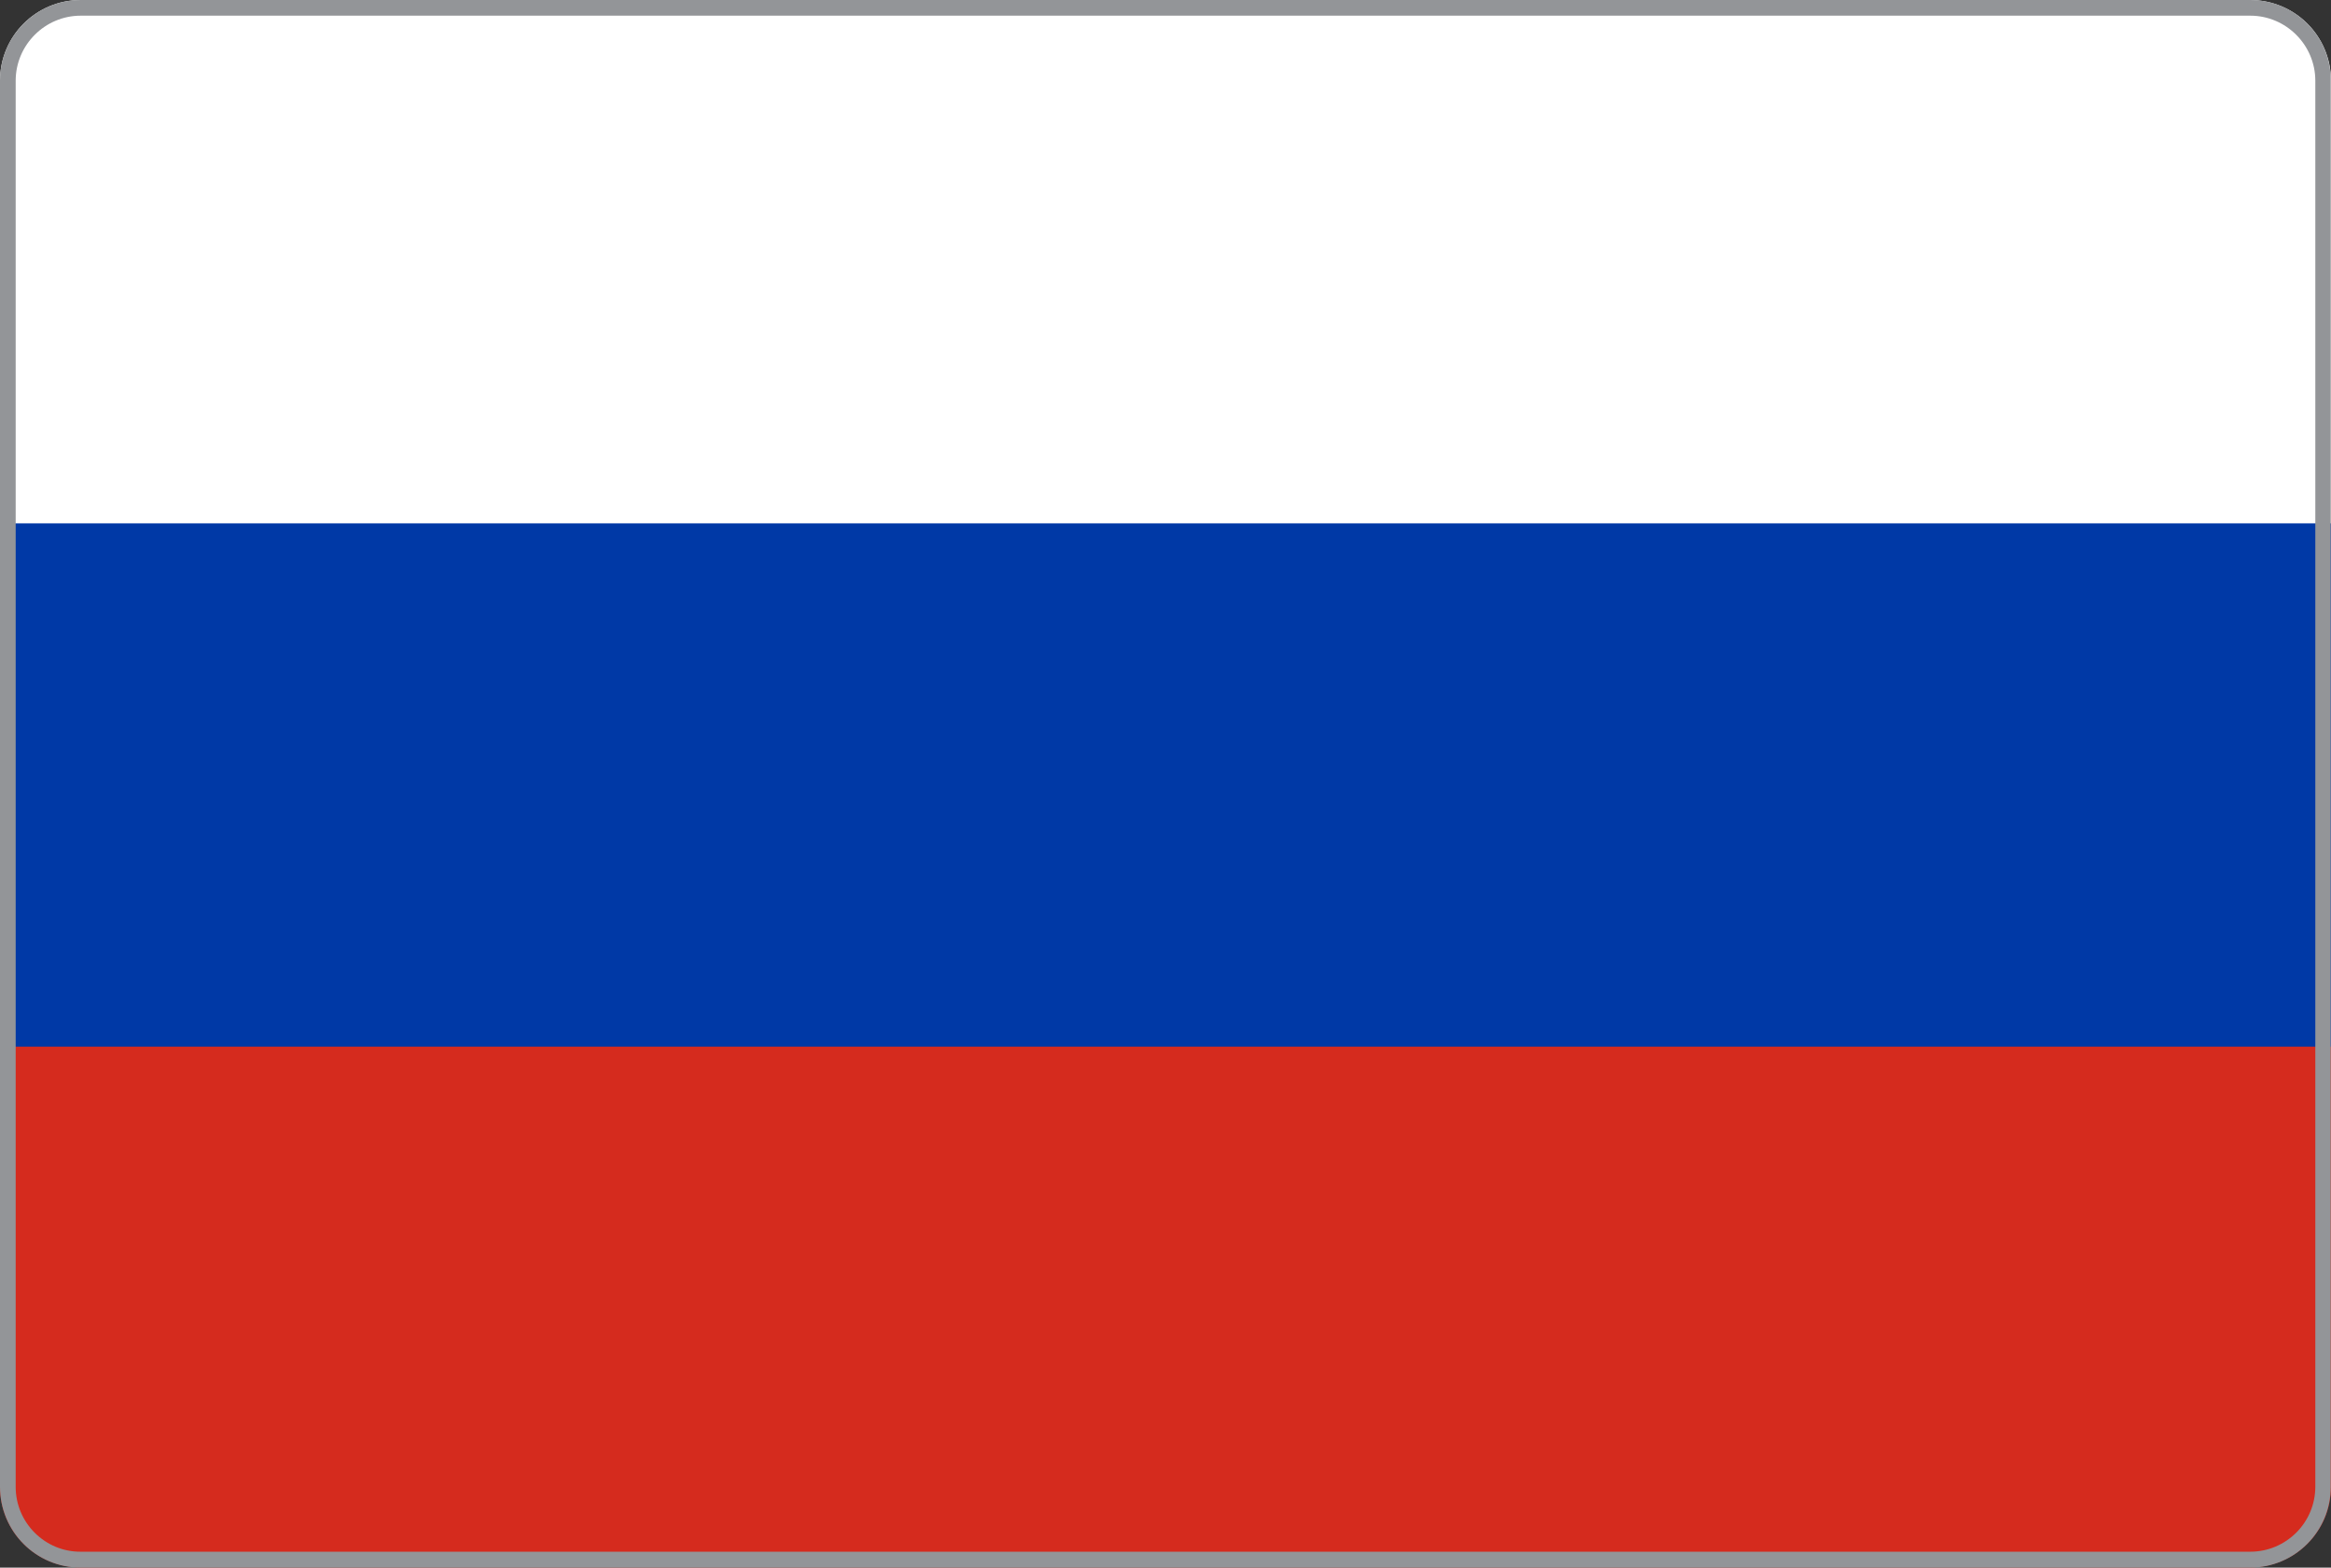 <?xml version="1.0" encoding="utf-8"?>
<!-- Generator: Adobe Illustrator 23.0.3, SVG Export Plug-In . SVG Version: 6.00 Build 0)  -->
<svg version="1.1" id="Layer_1" xmlns="http://www.w3.org/2000/svg" xmlns:xlink="http://www.w3.org/1999/xlink" x="0px" y="0px"
	 viewBox="0 0 892 600" style="enable-background:new 0 0 892 600;" xml:space="preserve">
<rect x="0" y="0" width="892" height="600" fill="#333333" stroke="none"/>
<style type="text/css">
	.st0{clip-path:url(#SVGID_2_);}
	.st1{fill:#FFFFFF;}
	.st2{fill:#D52B1E;}
	.st3{fill:#0039A6;}
	.st4{fill:#939598;}
</style>
<title>Rússia</title>
<g>
	<g>
		<defs>
			<path id="SVGID_1_" d="M30.9,0h830.1C878.2,0,892,13.8,892,30.9v538.1c0,17.1-13.8,30.9-30.9,30.9H30.9C13.8,600,0,586.2,0,569.1
				V30.9C0,13.8,13.8,0,30.9,0z"/>
		</defs>
		<clipPath id="SVGID_2_">
			<use xlink:href="#SVGID_1_"  style="overflow:visible;"/>
		</clipPath>
		<g class="st0">
			<rect class="st1" width="892" height="300"/>
			<rect y="300" class="st2" width="892" height="300"/>
			<rect y="200.3" class="st3" width="892" height="200.3"/>
		</g>
	</g>
</g>
<g>
	<path class="st4" d="M861.1,6C874.8,6,886,17.2,886,30.9v538.1c0,13.8-11.2,24.9-24.9,24.9H30.9C17.2,594,6,582.8,6,569.1V30.9
		C6,17.2,17.2,6,30.9,6H861.1 M861.1,0H30.9C13.8,0,0,13.8,0,30.9c0,0,0,0,0,0v538.1C0,586.2,13.8,600,30.9,600h830.1
		c17.1,0,30.9-13.8,30.9-30.9V30.9C892,13.8,878.2,0,861.1,0z"/>
</g>
</svg>
